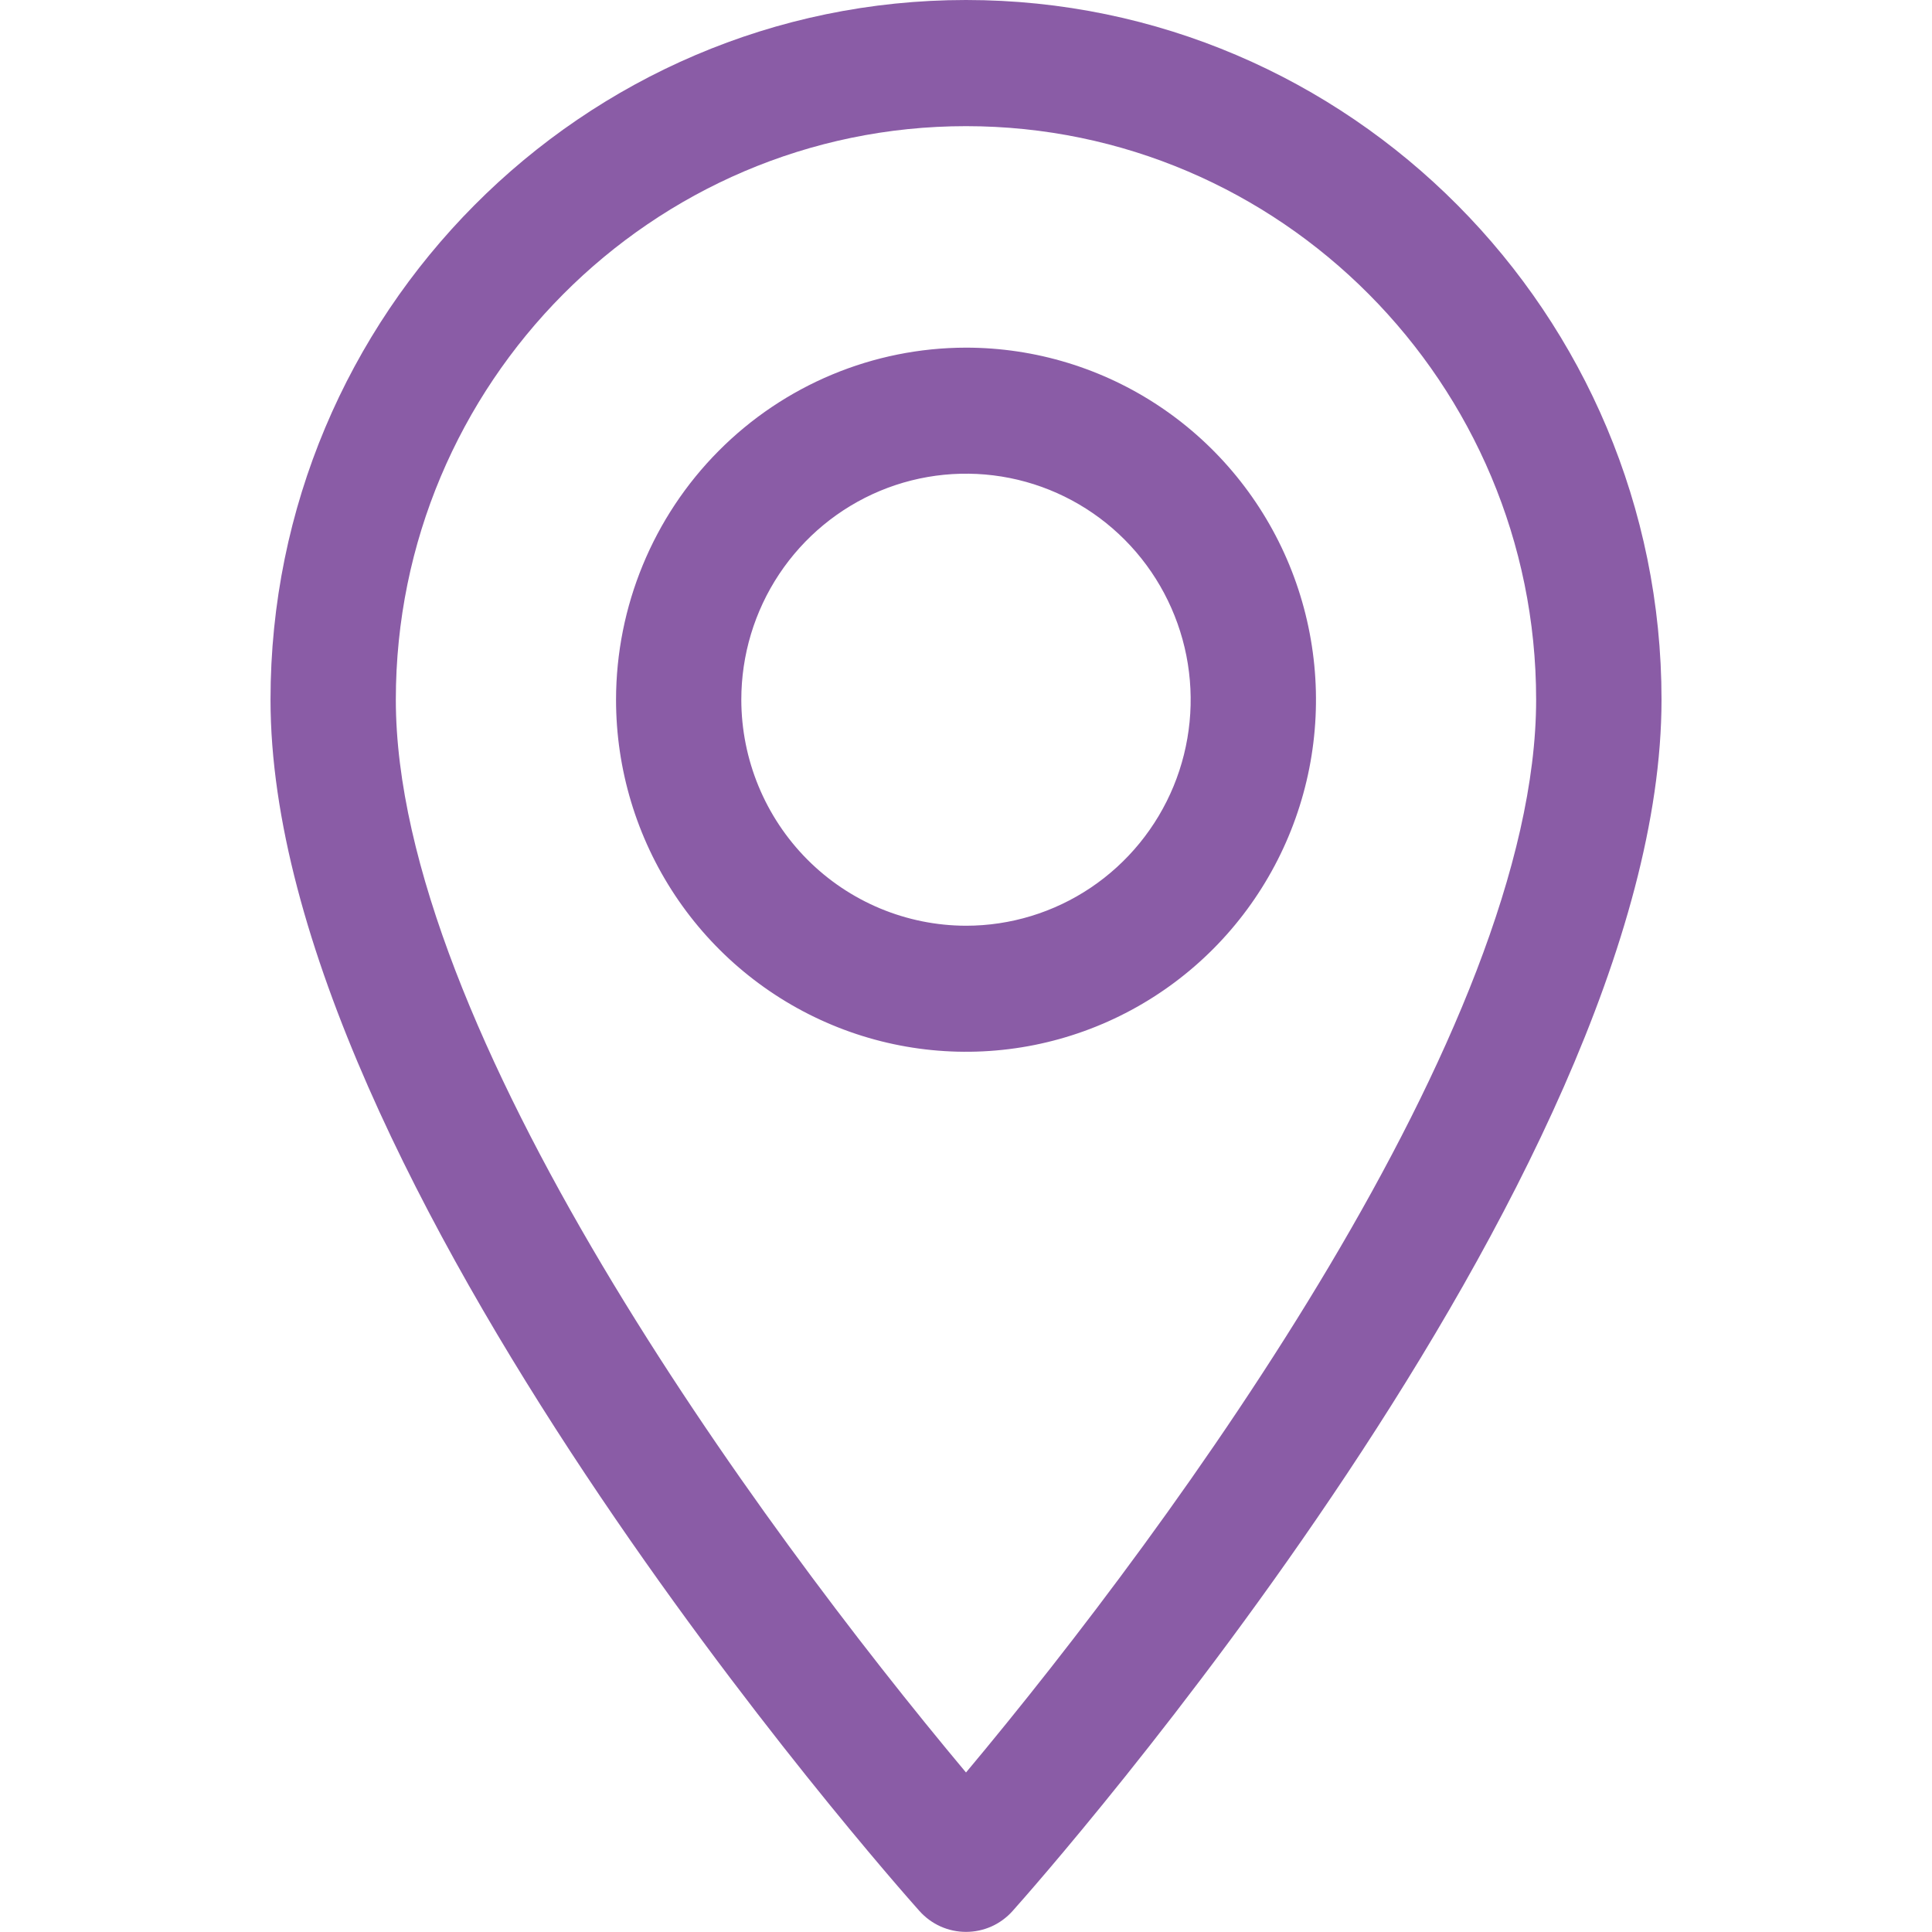 <svg width="50" height="50" viewBox="0 0 50 50" fill="none" xmlns="http://www.w3.org/2000/svg">
<rect width="50" height="50" fill="white"/>
<g clip-path="url(#clip0)">
<path d="M25 0C34.924 0 43 8.123 43 18.108C43 30.499 26.892 48.69 26.206 49.456C26.054 49.626 25.868 49.763 25.661 49.856C25.453 49.949 25.228 49.997 25 49.997C24.773 49.997 24.548 49.949 24.34 49.856C24.133 49.763 23.947 49.626 23.795 49.456C23.108 48.688 7.001 30.496 7.001 18.108C7 8.123 15.075 0 25 0ZM25 45.872C30.421 39.394 39.755 26.612 39.755 18.108C39.755 9.921 33.133 3.265 25 3.265C16.866 3.265 10.244 9.925 10.244 18.108C10.244 26.613 19.577 39.392 25 45.872Z" fill="#8A5CA6"/>
<path d="M25 8.997C26.791 8.997 28.542 9.531 30.032 10.532C31.521 11.533 32.682 12.956 33.368 14.621C34.053 16.286 34.233 18.118 33.884 19.885C33.534 21.653 32.672 23.276 31.405 24.551C30.139 25.825 28.525 26.693 26.768 27.045C25.011 27.396 23.19 27.216 21.535 26.526C19.88 25.837 18.465 24.669 17.47 23.171C16.475 21.672 15.943 19.91 15.943 18.108C15.946 15.693 16.901 13.377 18.599 11.669C20.296 9.961 22.598 9 25 8.997ZM25 23.958C26.15 23.958 27.274 23.615 28.23 22.972C29.186 22.329 29.931 21.416 30.372 20.347C30.812 19.278 30.927 18.102 30.703 16.967C30.478 15.832 29.924 14.79 29.111 13.972C28.298 13.154 27.262 12.597 26.134 12.371C25.006 12.146 23.837 12.261 22.774 12.704C21.712 13.147 20.804 13.897 20.165 14.858C19.526 15.82 19.185 16.951 19.185 18.108C19.187 19.659 19.801 21.145 20.891 22.242C21.981 23.338 23.458 23.955 25 23.958Z" fill="#8A5CA6"/>
</g>
<defs>
<clipPath id="clip0">
<rect width="36" height="50" fill="white" transform="matrix(-1 0 0 1 43 0)"/>
</clipPath>
</defs>
</svg>
